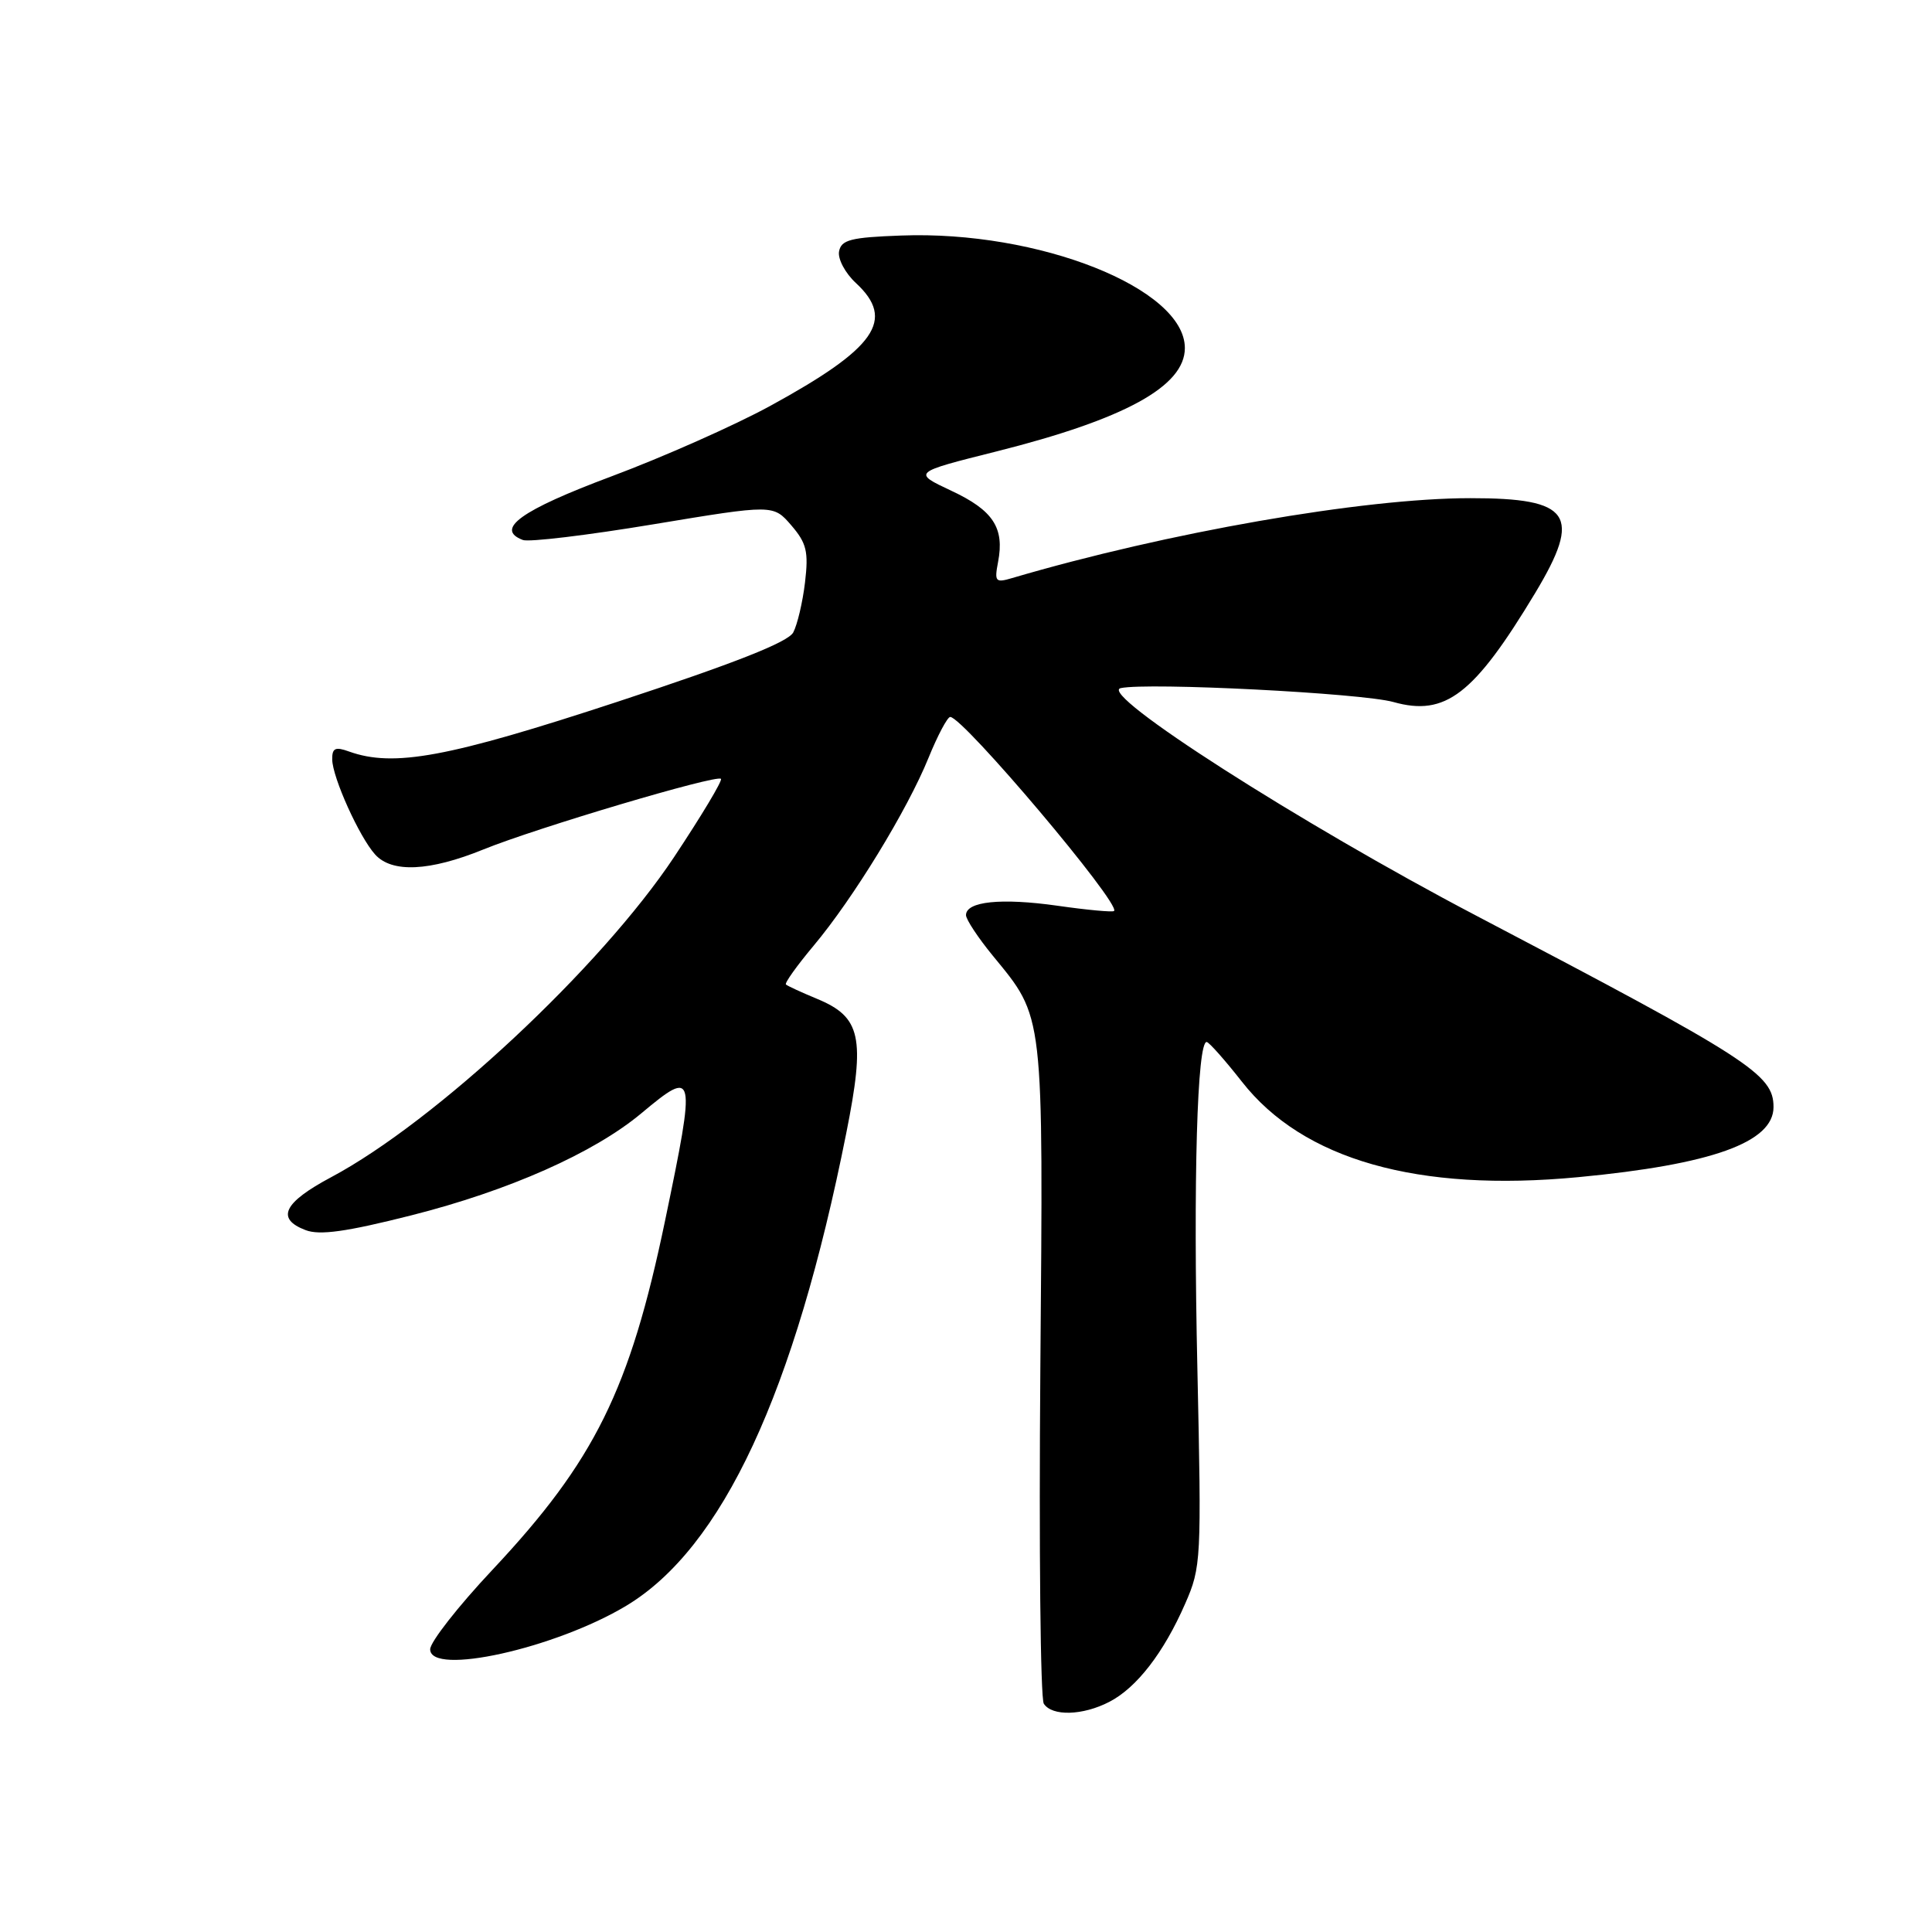 <?xml version="1.0" encoding="UTF-8" standalone="no"?>
<!DOCTYPE svg PUBLIC "-//W3C//DTD SVG 1.1//EN" "http://www.w3.org/Graphics/SVG/1.1/DTD/svg11.dtd" >
<svg xmlns="http://www.w3.org/2000/svg" xmlns:xlink="http://www.w3.org/1999/xlink" version="1.1" viewBox="0 0 256 256">
 <g >
 <path fill="currentColor"
d=" M 147.00 225.50 C 150.62 223.63 154.21 218.98 157.04 212.50 C 159.17 207.65 159.21 206.71 158.66 181.39 C 158.10 156.32 158.63 137.92 159.90 138.07 C 160.23 138.12 162.32 140.48 164.55 143.32 C 172.65 153.68 187.86 158.00 209.13 155.98 C 226.83 154.30 235.00 151.37 235.00 146.69 C 235.00 142.35 231.88 140.34 195.57 121.31 C 172.37 109.15 145.36 91.86 148.50 91.18 C 152.12 90.40 180.41 91.84 184.63 93.02 C 191.53 94.96 195.30 92.06 203.43 78.56 C 209.66 68.19 208.15 66.00 194.82 66.01 C 180.62 66.01 154.61 70.56 134.10 76.60 C 131.90 77.25 131.75 77.08 132.25 74.46 C 133.12 69.94 131.60 67.62 126.06 65.03 C 120.91 62.61 120.91 62.61 132.03 59.82 C 149.05 55.54 157.00 51.18 157.00 46.12 C 157.00 38.21 137.63 30.52 119.40 31.21 C 112.73 31.45 111.47 31.78 111.18 33.31 C 110.99 34.30 111.99 36.19 113.42 37.51 C 118.68 42.39 116.08 46.12 102.03 53.80 C 97.34 56.36 87.88 60.56 81.00 63.13 C 69.02 67.61 65.53 70.12 69.28 71.55 C 70.07 71.86 77.86 70.92 86.59 69.47 C 102.46 66.84 102.46 66.84 104.85 69.61 C 106.88 71.97 107.15 73.09 106.67 77.16 C 106.36 79.79 105.65 82.78 105.11 83.80 C 104.42 85.09 97.37 87.87 81.81 92.99 C 59.36 100.37 52.17 101.70 46.25 99.58 C 44.43 98.92 44.00 99.12 44.02 100.63 C 44.05 103.02 47.62 110.92 49.71 113.23 C 51.94 115.69 56.92 115.46 64.07 112.55 C 71.12 109.69 94.94 102.61 95.53 103.20 C 95.76 103.42 92.96 108.08 89.33 113.55 C 79.63 128.15 57.72 148.61 43.89 155.98 C 37.56 159.35 36.52 161.49 40.50 163.00 C 42.36 163.71 45.89 163.22 54.50 161.04 C 67.40 157.78 78.68 152.78 84.98 147.52 C 92.15 141.53 92.24 141.96 88.12 161.77 C 83.45 184.17 78.80 193.57 65.25 208.01 C 60.71 212.84 57.00 217.58 57.00 218.54 C 57.00 222.10 73.55 218.43 82.97 212.78 C 95.71 205.13 105.28 184.58 112.14 150.12 C 114.67 137.44 114.09 134.76 108.26 132.35 C 106.19 131.49 104.34 130.64 104.14 130.45 C 103.94 130.27 105.60 127.95 107.81 125.31 C 113.06 119.05 120.22 107.34 123.02 100.45 C 124.24 97.45 125.54 95.00 125.91 95.00 C 127.61 95.00 148.55 119.79 147.62 120.71 C 147.44 120.89 144.06 120.58 140.09 120.01 C 132.66 118.96 128.00 119.44 128.00 121.26 C 128.00 121.83 129.59 124.24 131.53 126.61 C 138.39 134.98 138.24 133.67 137.85 181.46 C 137.66 205.13 137.86 225.06 138.31 225.75 C 139.40 227.44 143.47 227.33 147.00 225.50 Z "/>
</g>
</svg>